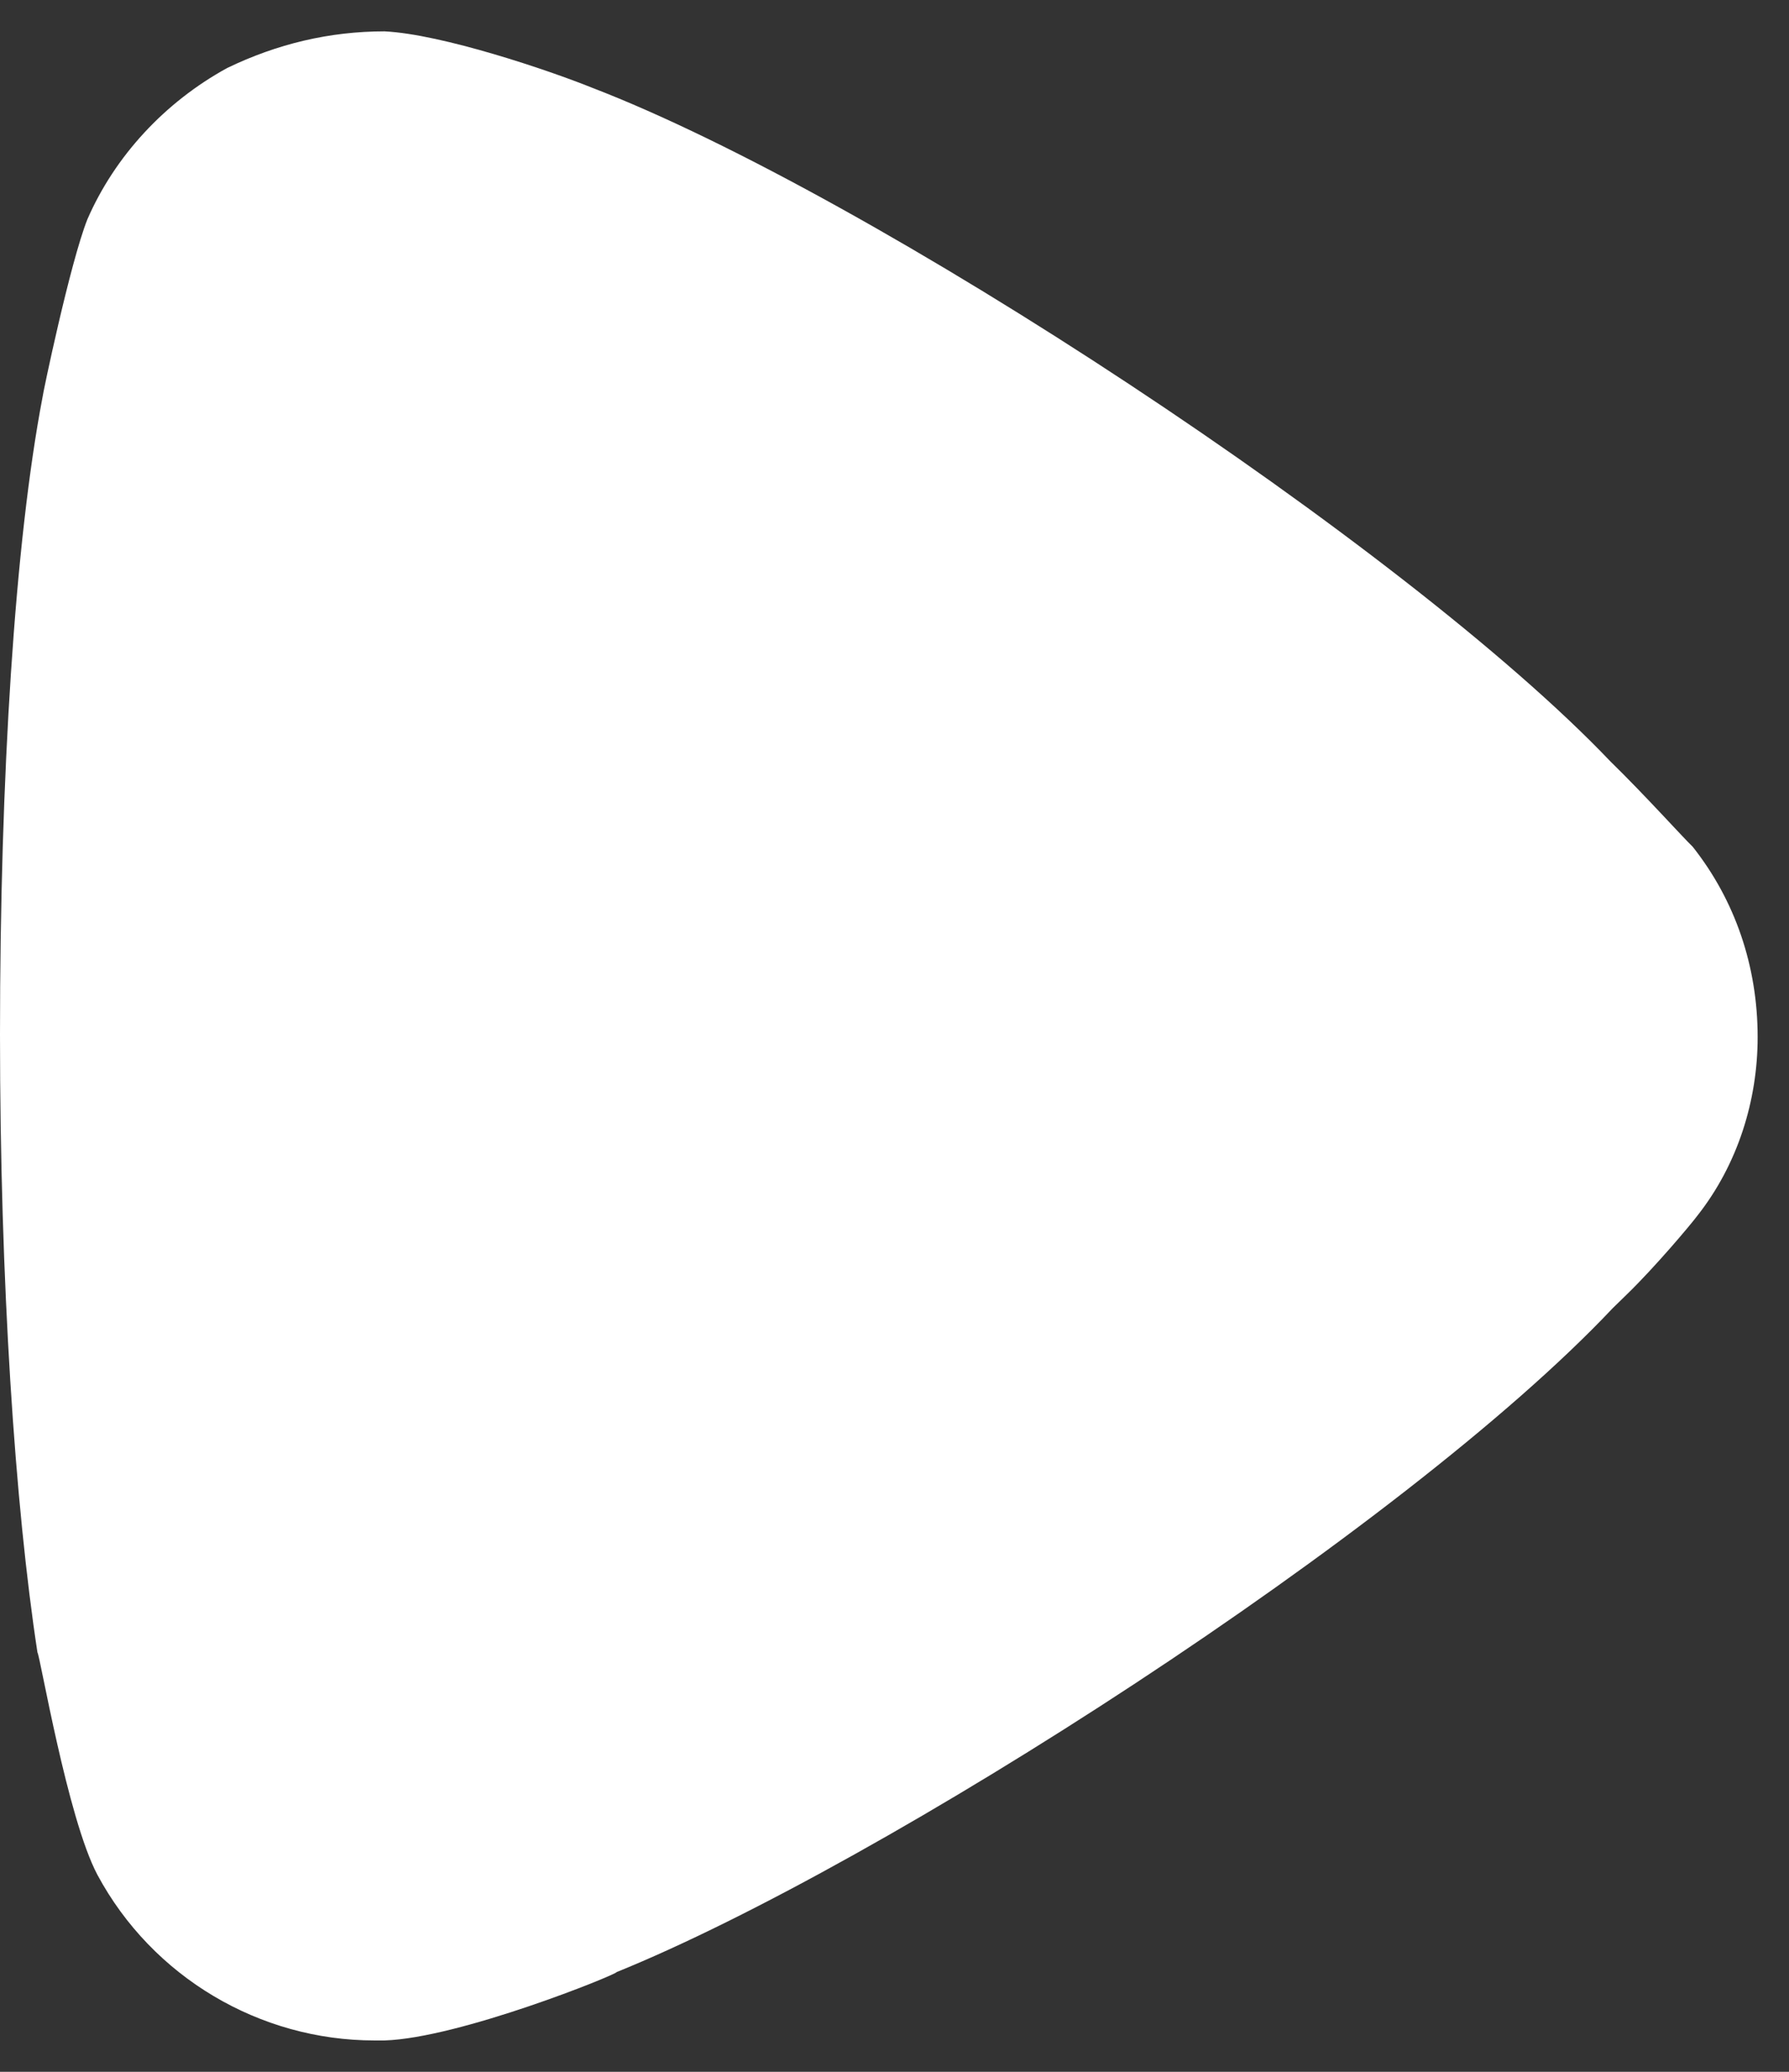 <svg width="19" height="22" viewBox="0 0 19 22" fill="none" xmlns="http://www.w3.org/2000/svg">
<rect x="0" y="0" width="19" height="22" fill="#333333" stroke="none"/>
<path d="M18.667 11.013C18.667 11.687 18.455 12.364 18.03 12.905C17.951 13.011 17.58 13.45 17.288 13.735L17.129 13.89C14.902 16.252 9.36 19.803 6.549 20.941C6.549 20.967 4.879 21.643 4.083 21.667H3.977C2.758 21.667 1.618 20.995 1.034 19.907C0.716 19.308 0.424 17.571 0.398 17.548C0.159 15.99 0 13.605 0 10.987C0 8.242 0.159 5.751 0.451 4.222C0.451 4.196 0.743 2.796 0.928 2.329C1.22 1.658 1.75 1.085 2.413 0.722C2.943 0.466 3.5 0.333 4.083 0.333C4.693 0.362 5.833 0.748 6.284 0.93C9.254 2.07 14.928 5.803 17.102 8.084C17.474 8.447 17.871 8.89 17.977 8.991C18.428 9.561 18.667 10.261 18.667 11.013Z" fill="white"/>
</svg>
